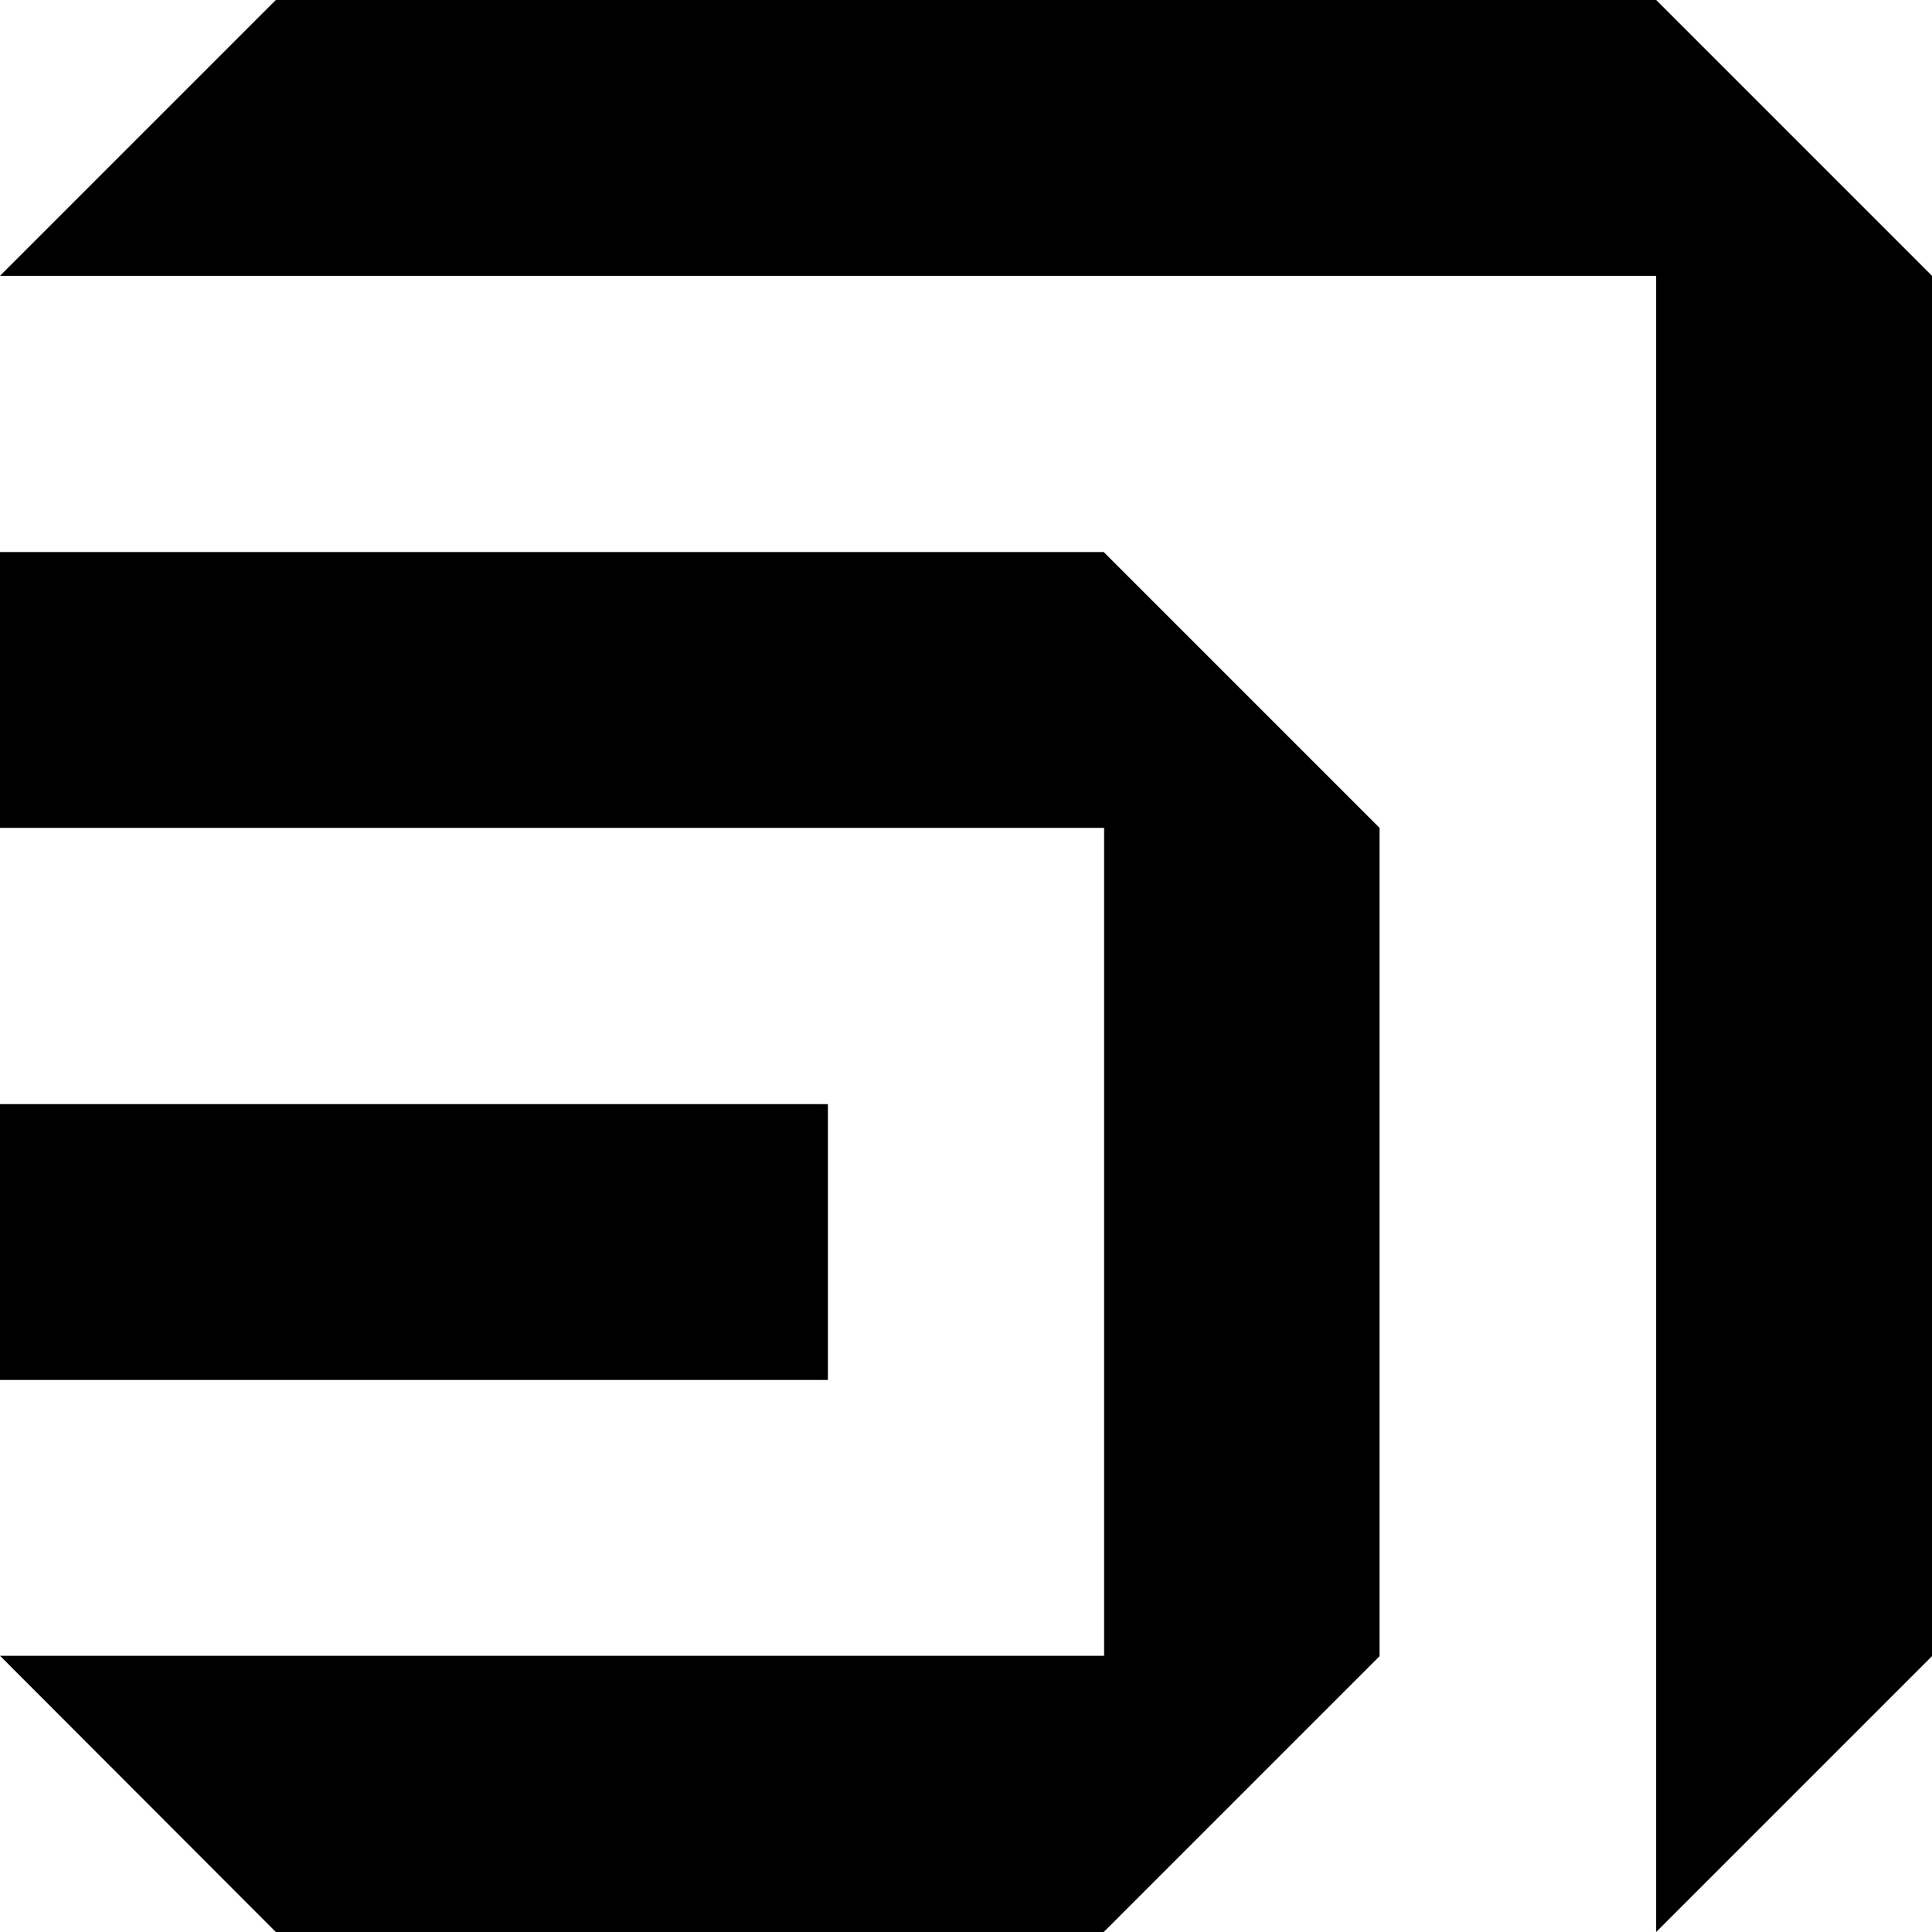 <?xml version="1.0" encoding="utf-8"?>
<!-- Generator: Adobe Illustrator 19.2.1, SVG Export Plug-In . SVG Version: 6.00 Build 0)  -->
<svg version="1.1" id="Layer_1" xmlns="http://www.w3.org/2000/svg" xmlns:xlink="http://www.w3.org/1999/xlink" x="0px" y="0px"
	 viewBox="0 0 512 512" style="enable-background:new 0 0 512 512;" xml:space="preserve">
<style type="text/css">
	.st0{enable-background:new    ;}
</style>
<g id="D_x2F_s_1_" class="st0">
	<g id="D_x2F_s">
		<g>
			<path d="M438.9,0H73.1L0,73.1h438.9V512l73.1-73.1V73.1L438.9,0z M0,146.3v73.1h292.6v219.4H0L73.1,512h219.4l73.1-73.1V219.4
				l-73.1-73.1L0,146.3L0,146.3z M219.4,292.6H0v73.1h219.4V292.6z"/>
		</g>
	</g>
</g>
</svg>
